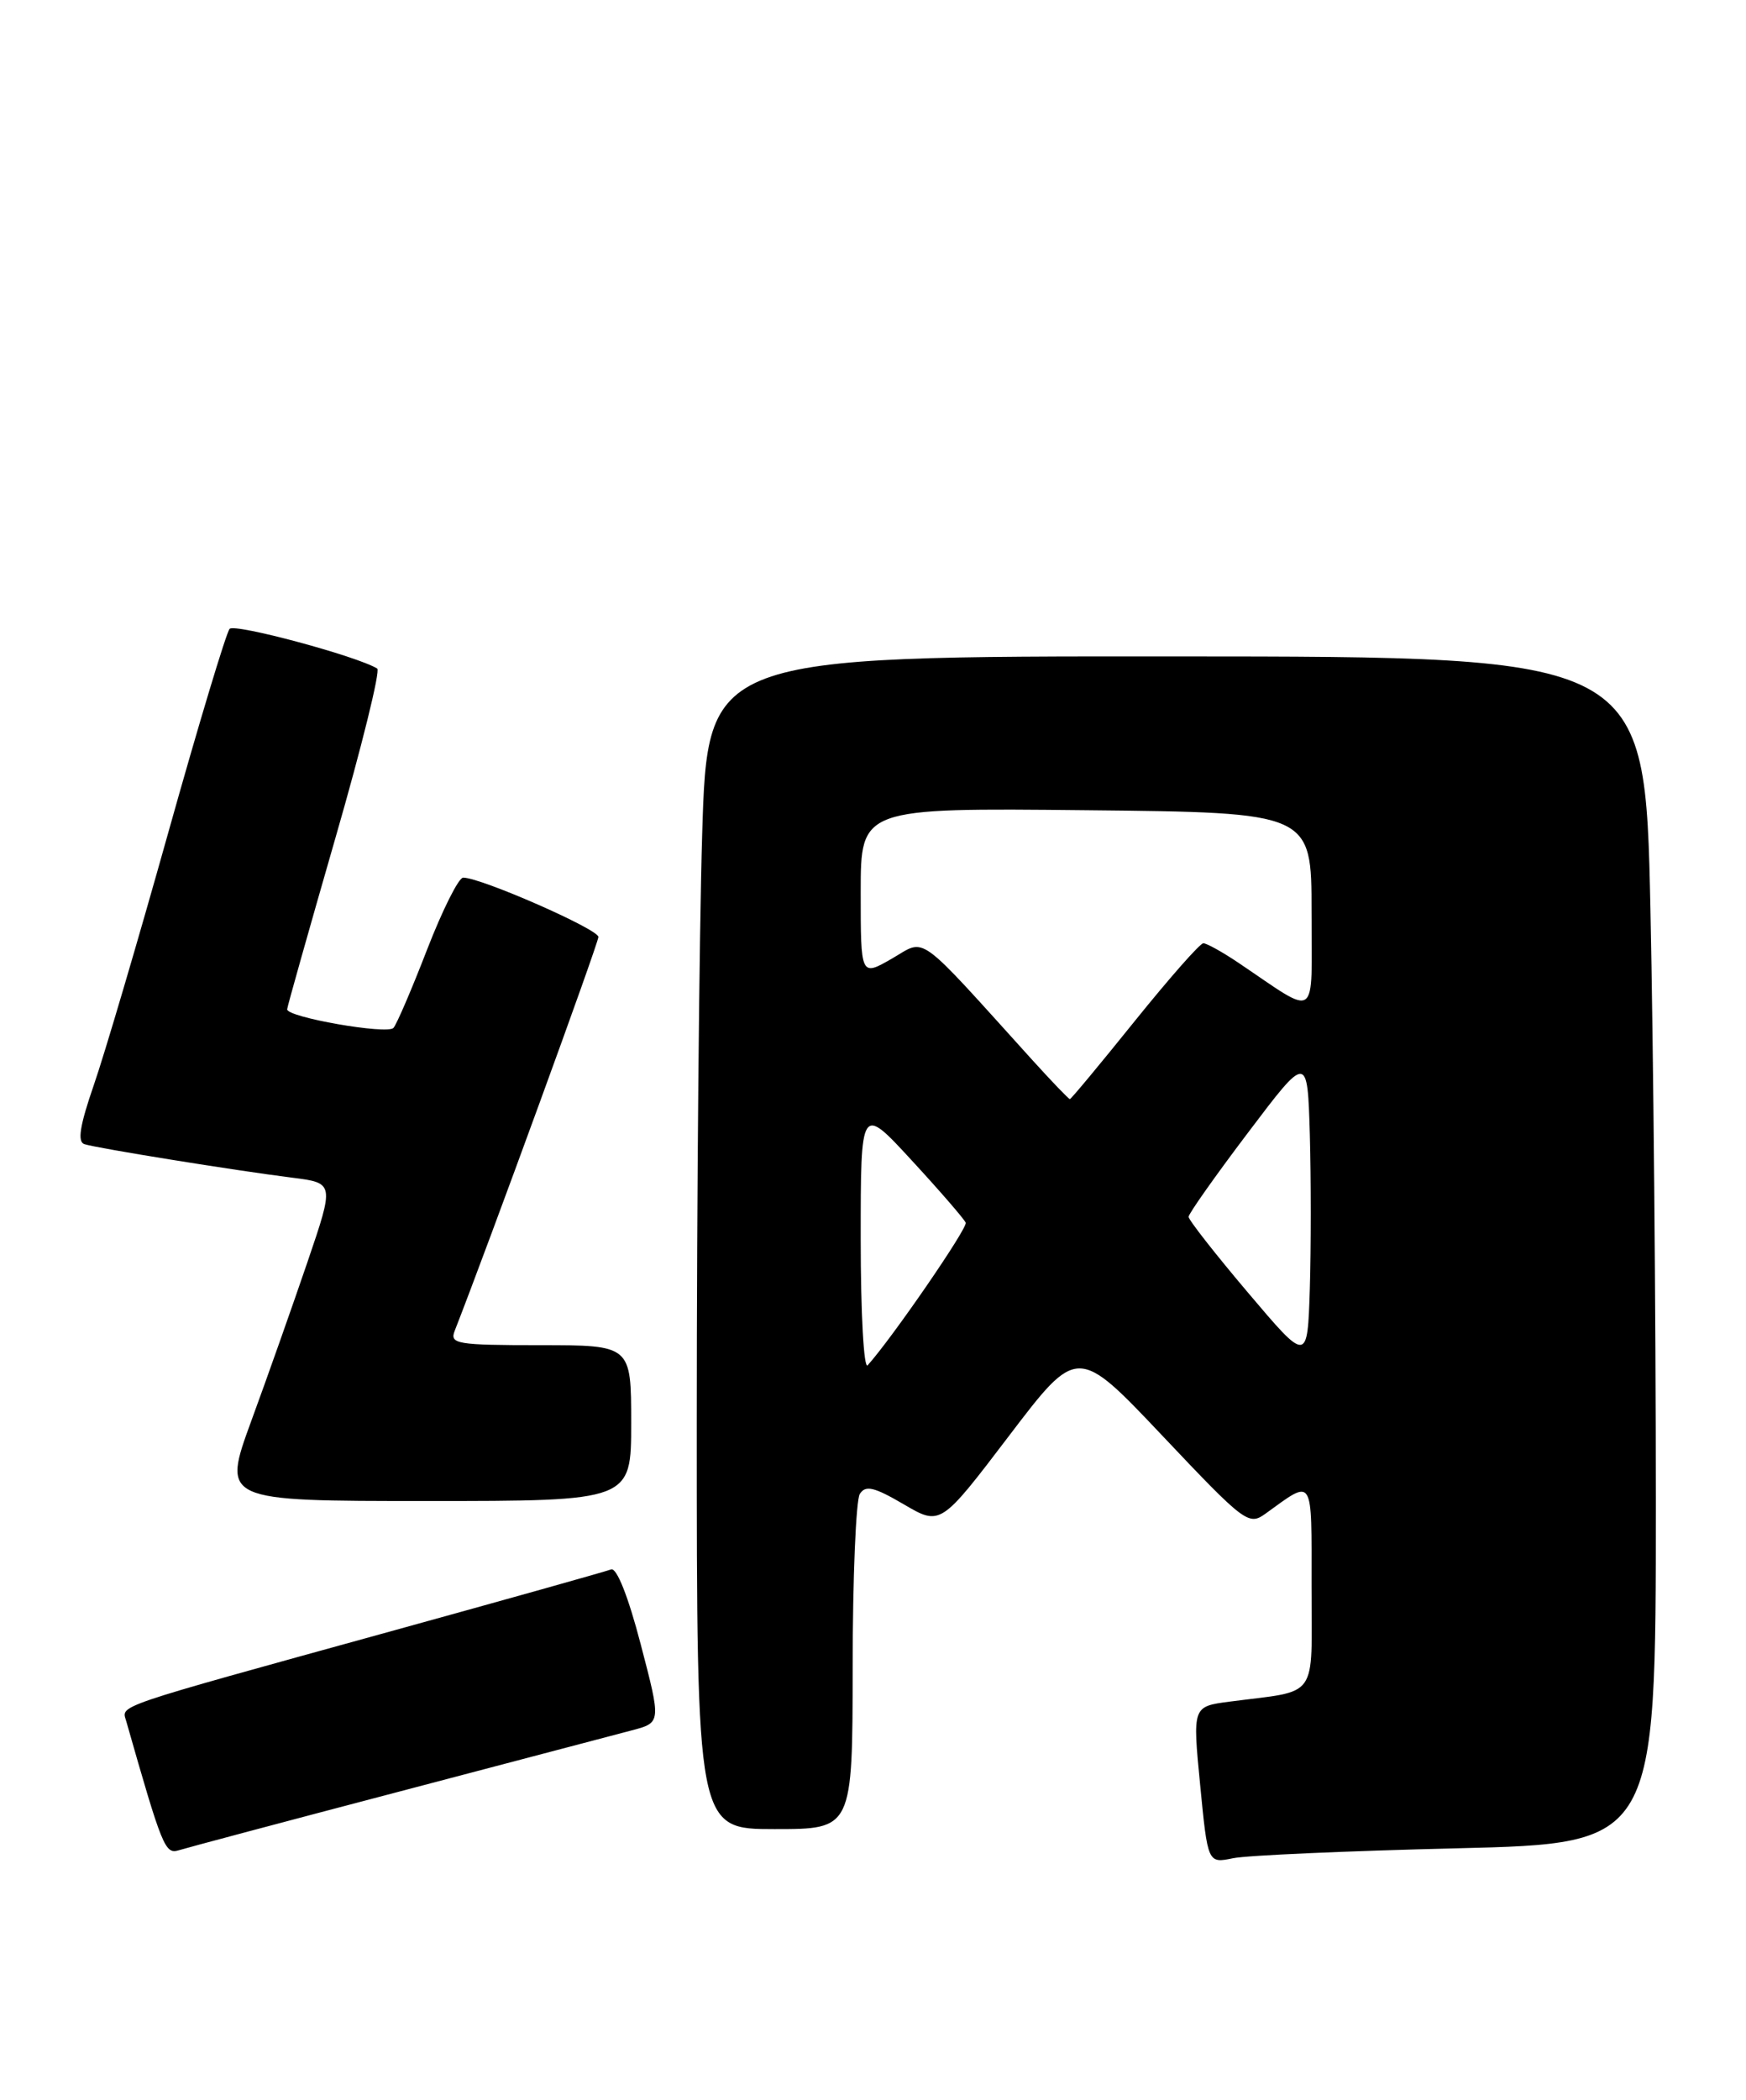 <?xml version="1.0" encoding="UTF-8" standalone="no"?>
<!DOCTYPE svg PUBLIC "-//W3C//DTD SVG 1.1//EN" "http://www.w3.org/Graphics/SVG/1.1/DTD/svg11.dtd" >
<svg xmlns="http://www.w3.org/2000/svg" xmlns:xlink="http://www.w3.org/1999/xlink" version="1.1" viewBox="0 0 213 256">
 <g >
 <path fill="currentColor"
d=" M 177.75 225.34 C 202.00 224.75 202.00 224.75 202.00 183.13 C 202.00 160.23 201.70 127.67 201.34 110.78 C 200.68 80.05 200.68 80.05 143.50 80.03 C 86.32 80.00 86.32 80.00 85.66 101.75 C 85.30 113.71 85.00 145.89 85.00 173.25 C 85.00 223.00 85.00 223.00 94.50 223.00 C 104.00 223.00 104.00 223.00 104.02 203.25 C 104.02 192.39 104.42 182.89 104.89 182.14 C 105.59 181.04 106.62 181.28 110.25 183.40 C 114.74 186.03 114.74 186.03 123.09 175.06 C 131.44 164.09 131.44 164.09 141.84 175.08 C 151.84 185.65 152.33 186.02 154.37 184.55 C 160.32 180.26 160.00 179.76 160.00 193.39 C 160.00 207.44 161.01 206.02 149.99 207.46 C 145.48 208.05 145.48 208.05 146.41 217.61 C 147.34 227.18 147.34 227.18 150.42 226.55 C 152.11 226.20 164.41 225.66 177.75 225.34 Z  M 48.50 218.48 C 62.25 214.86 75.11 211.48 77.08 210.96 C 80.66 210.02 80.66 210.02 78.16 200.46 C 76.65 194.66 75.23 191.08 74.55 191.34 C 73.94 191.58 61.75 195.00 47.47 198.94 C 13.34 208.36 14.83 207.86 15.40 209.84 C 19.80 225.26 20.14 226.09 21.81 225.58 C 22.74 225.29 34.75 222.09 48.50 218.48 Z  M 77.00 173.50 C 77.00 164.00 77.00 164.00 65.89 164.00 C 55.72 164.00 54.84 163.85 55.47 162.25 C 59.60 151.70 73.00 115.00 73.00 114.23 C 73.00 113.28 58.63 106.98 56.50 107.00 C 55.95 107.00 53.98 110.94 52.11 115.75 C 50.25 120.56 48.40 124.87 48.00 125.32 C 47.24 126.16 34.98 124.02 35.03 123.05 C 35.04 122.75 37.69 113.38 40.90 102.23 C 44.12 91.09 46.42 81.76 46.02 81.51 C 43.57 80.00 28.63 75.98 28.01 76.67 C 27.60 77.13 24.23 88.30 20.53 101.50 C 16.83 114.70 12.74 128.56 11.44 132.30 C 9.74 137.22 9.42 139.21 10.29 139.49 C 11.78 139.98 28.64 142.70 35.65 143.58 C 40.79 144.23 40.79 144.23 37.51 153.86 C 35.70 159.16 32.62 167.89 30.65 173.25 C 27.09 183.00 27.09 183.00 52.04 183.00 C 77.00 183.00 77.00 183.00 77.00 173.50 Z  M 105.00 151.06 C 105.00 134.71 105.00 134.71 111.25 141.50 C 114.69 145.23 117.64 148.64 117.81 149.07 C 118.06 149.72 108.86 163.10 105.85 166.45 C 105.38 166.98 105.00 160.13 105.00 151.06 Z  M 152.25 157.60 C 148.26 152.89 145.00 148.73 145.00 148.35 C 145.00 147.98 148.26 143.36 152.25 138.09 C 159.50 128.50 159.50 128.50 159.79 138.30 C 159.94 143.69 159.94 152.17 159.79 157.13 C 159.50 166.16 159.50 166.16 152.25 157.60 Z  M 125.95 129.25 C 111.56 113.35 113.05 114.43 108.81 116.87 C 105.00 119.06 105.00 119.06 105.00 108.78 C 105.00 98.50 105.00 98.50 132.50 98.78 C 160.00 99.06 160.00 99.06 160.00 111.15 C 160.00 124.70 160.97 124.03 151.02 117.34 C 149.10 116.05 147.20 115.00 146.80 115.00 C 146.39 115.00 142.63 119.28 138.42 124.50 C 134.22 129.72 130.66 134.00 130.52 134.00 C 130.37 134.00 128.32 131.86 125.95 129.25 Z "/>
</g>
</svg>